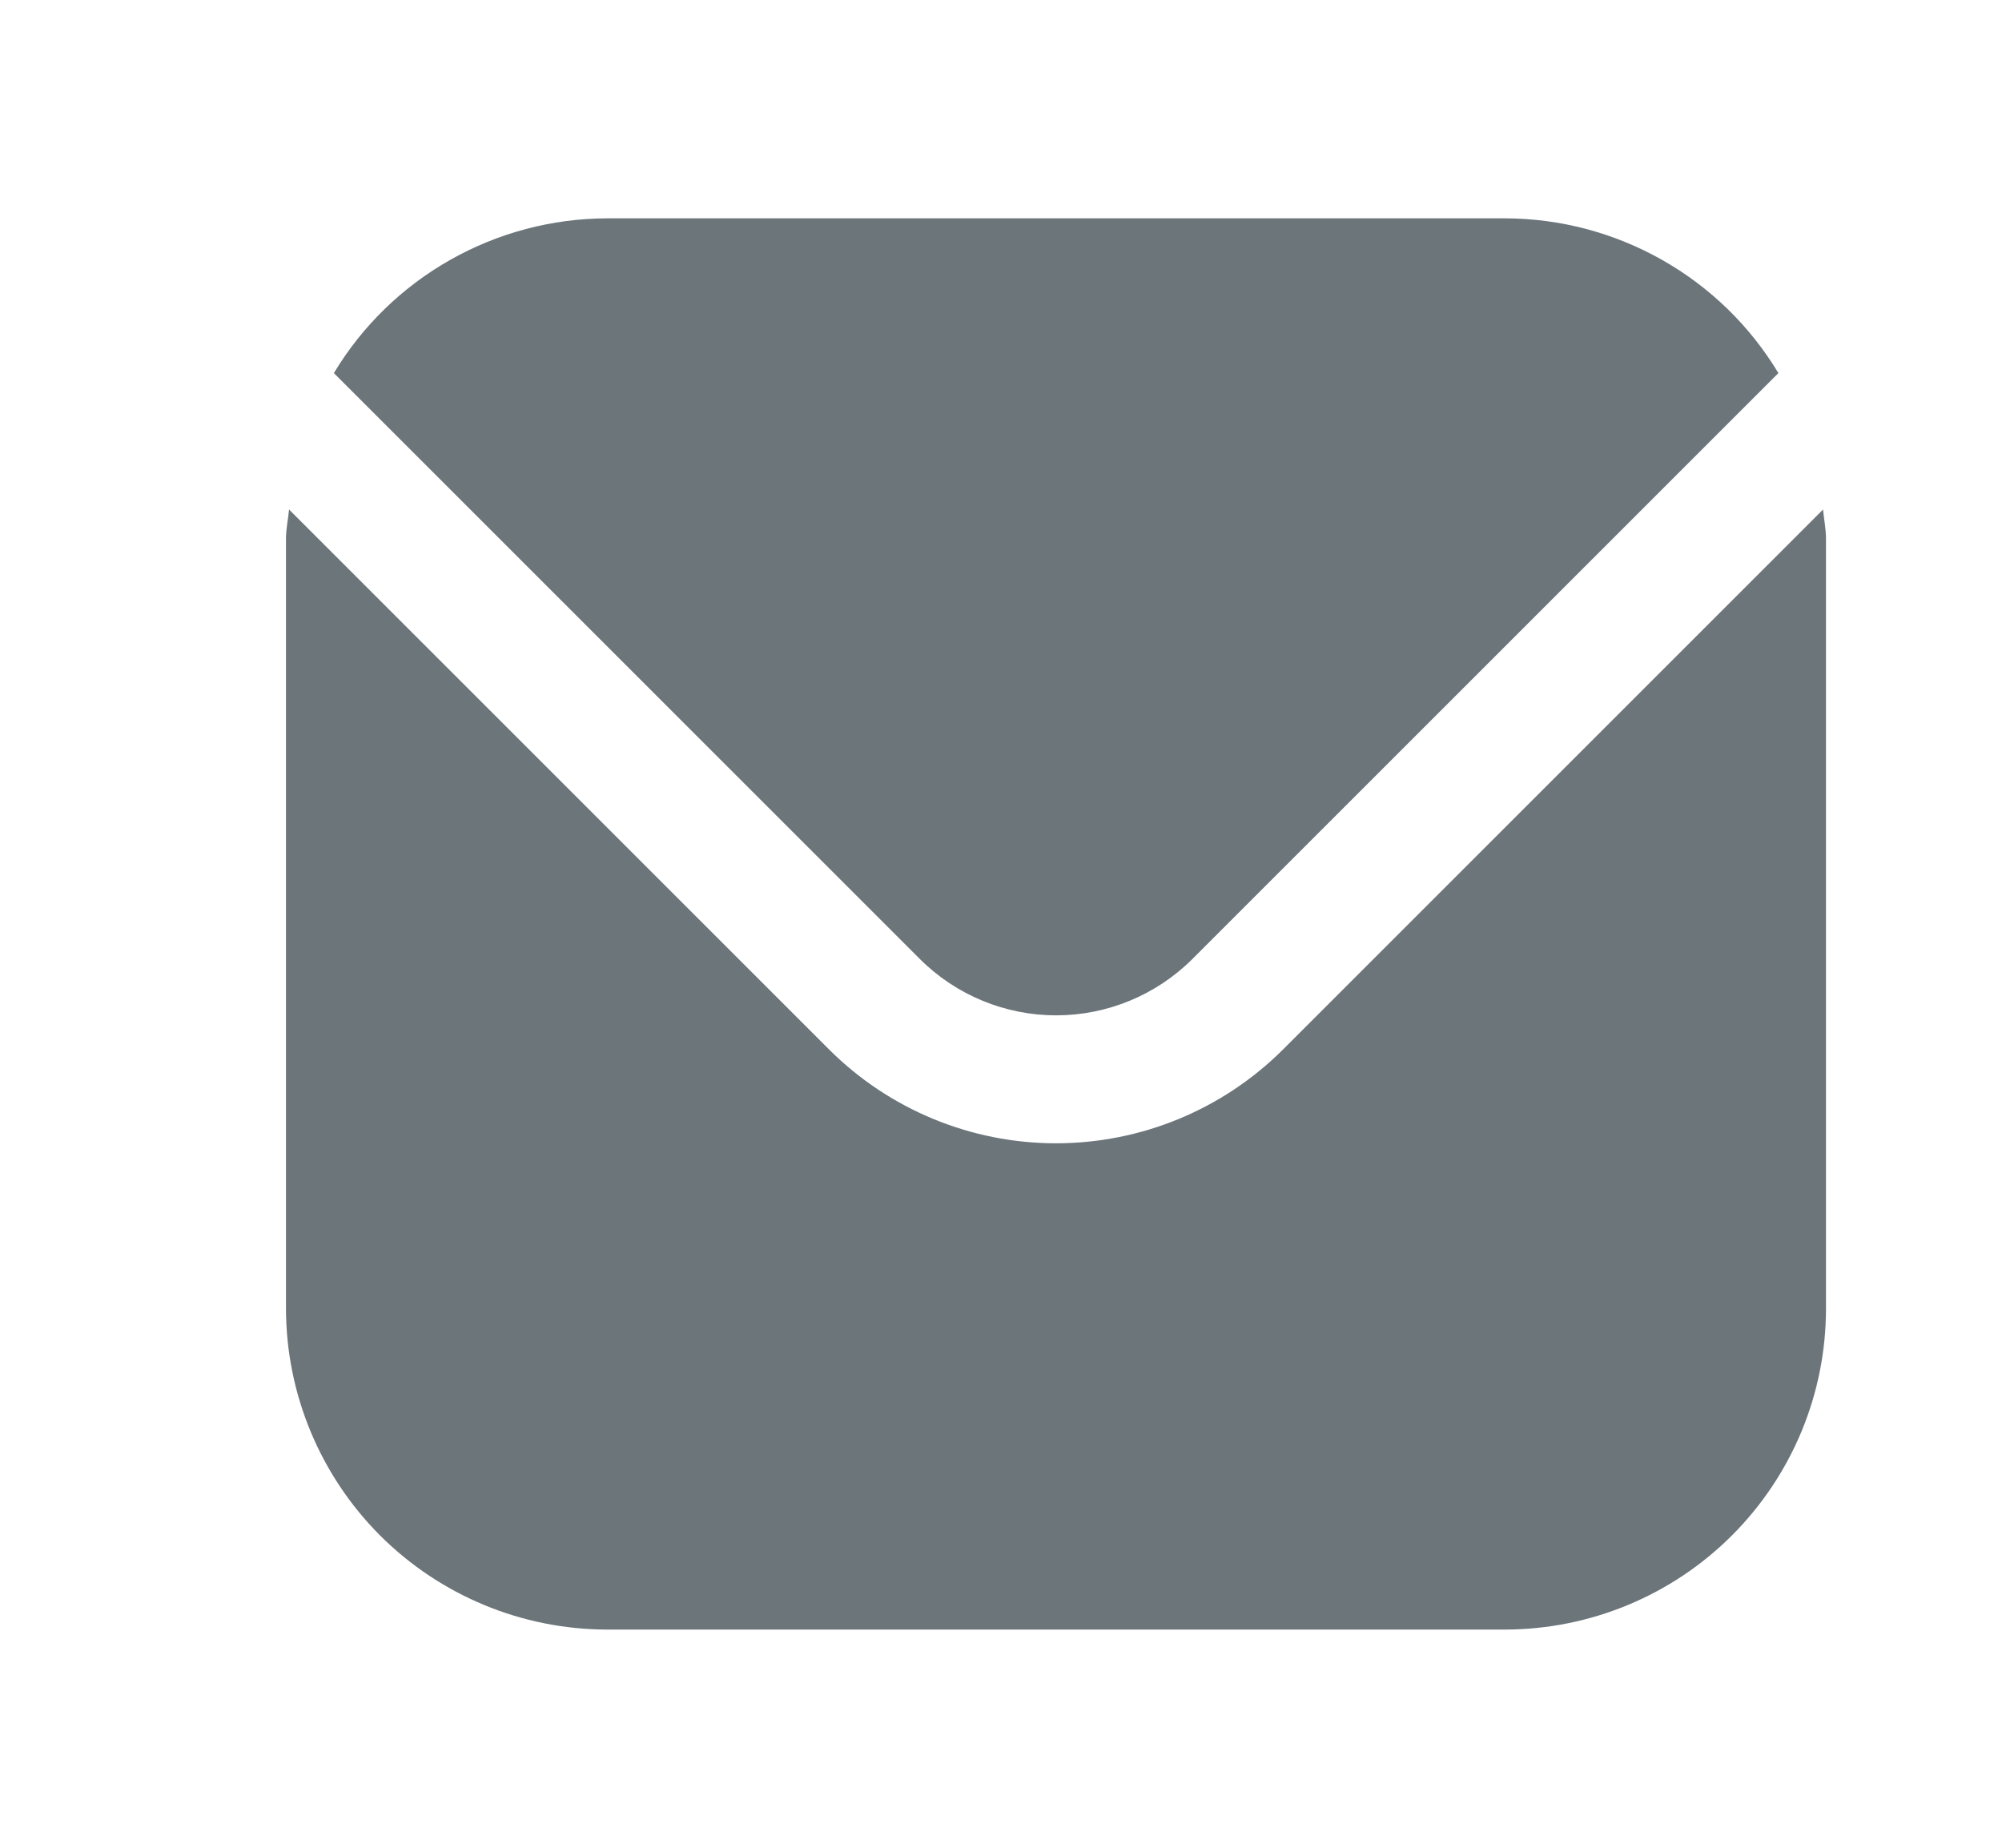 <svg width="13" height="12" viewBox="0 0 13 12" fill="none" xmlns="http://www.w3.org/2000/svg">
<g clip-path="url(#clip0_6876_78334)">
<path d="M11.838 3.309L8.331 6.816C7.94 7.206 7.41 7.425 6.857 7.425C6.305 7.425 5.775 7.206 5.384 6.816L1.877 3.309C1.871 3.374 1.857 3.434 1.857 3.499V8.499C1.858 9.052 2.078 9.581 2.468 9.972C2.859 10.362 3.388 10.582 3.941 10.583H9.774C10.326 10.582 10.856 10.362 11.246 9.972C11.637 9.581 11.857 9.052 11.857 8.499V3.499C11.857 3.434 11.844 3.374 11.838 3.309Z" fill="#6C757A"/>
<path d="M7.742 6.229L11.548 2.423C11.364 2.117 11.104 1.864 10.793 1.688C10.482 1.512 10.132 1.419 9.775 1.418H3.941C3.584 1.419 3.234 1.512 2.923 1.688C2.612 1.864 2.352 2.117 2.168 2.423L5.974 6.229C6.209 6.463 6.527 6.594 6.858 6.594C7.189 6.594 7.507 6.463 7.742 6.229Z" fill="#6C757A"/>
</g>
<defs>
<clipPath id="clip0_6876_78334">
<rect width="10" height="10" fill="white" transform="translate(1.857 1)"/>
</clipPath>
</defs>
</svg>
